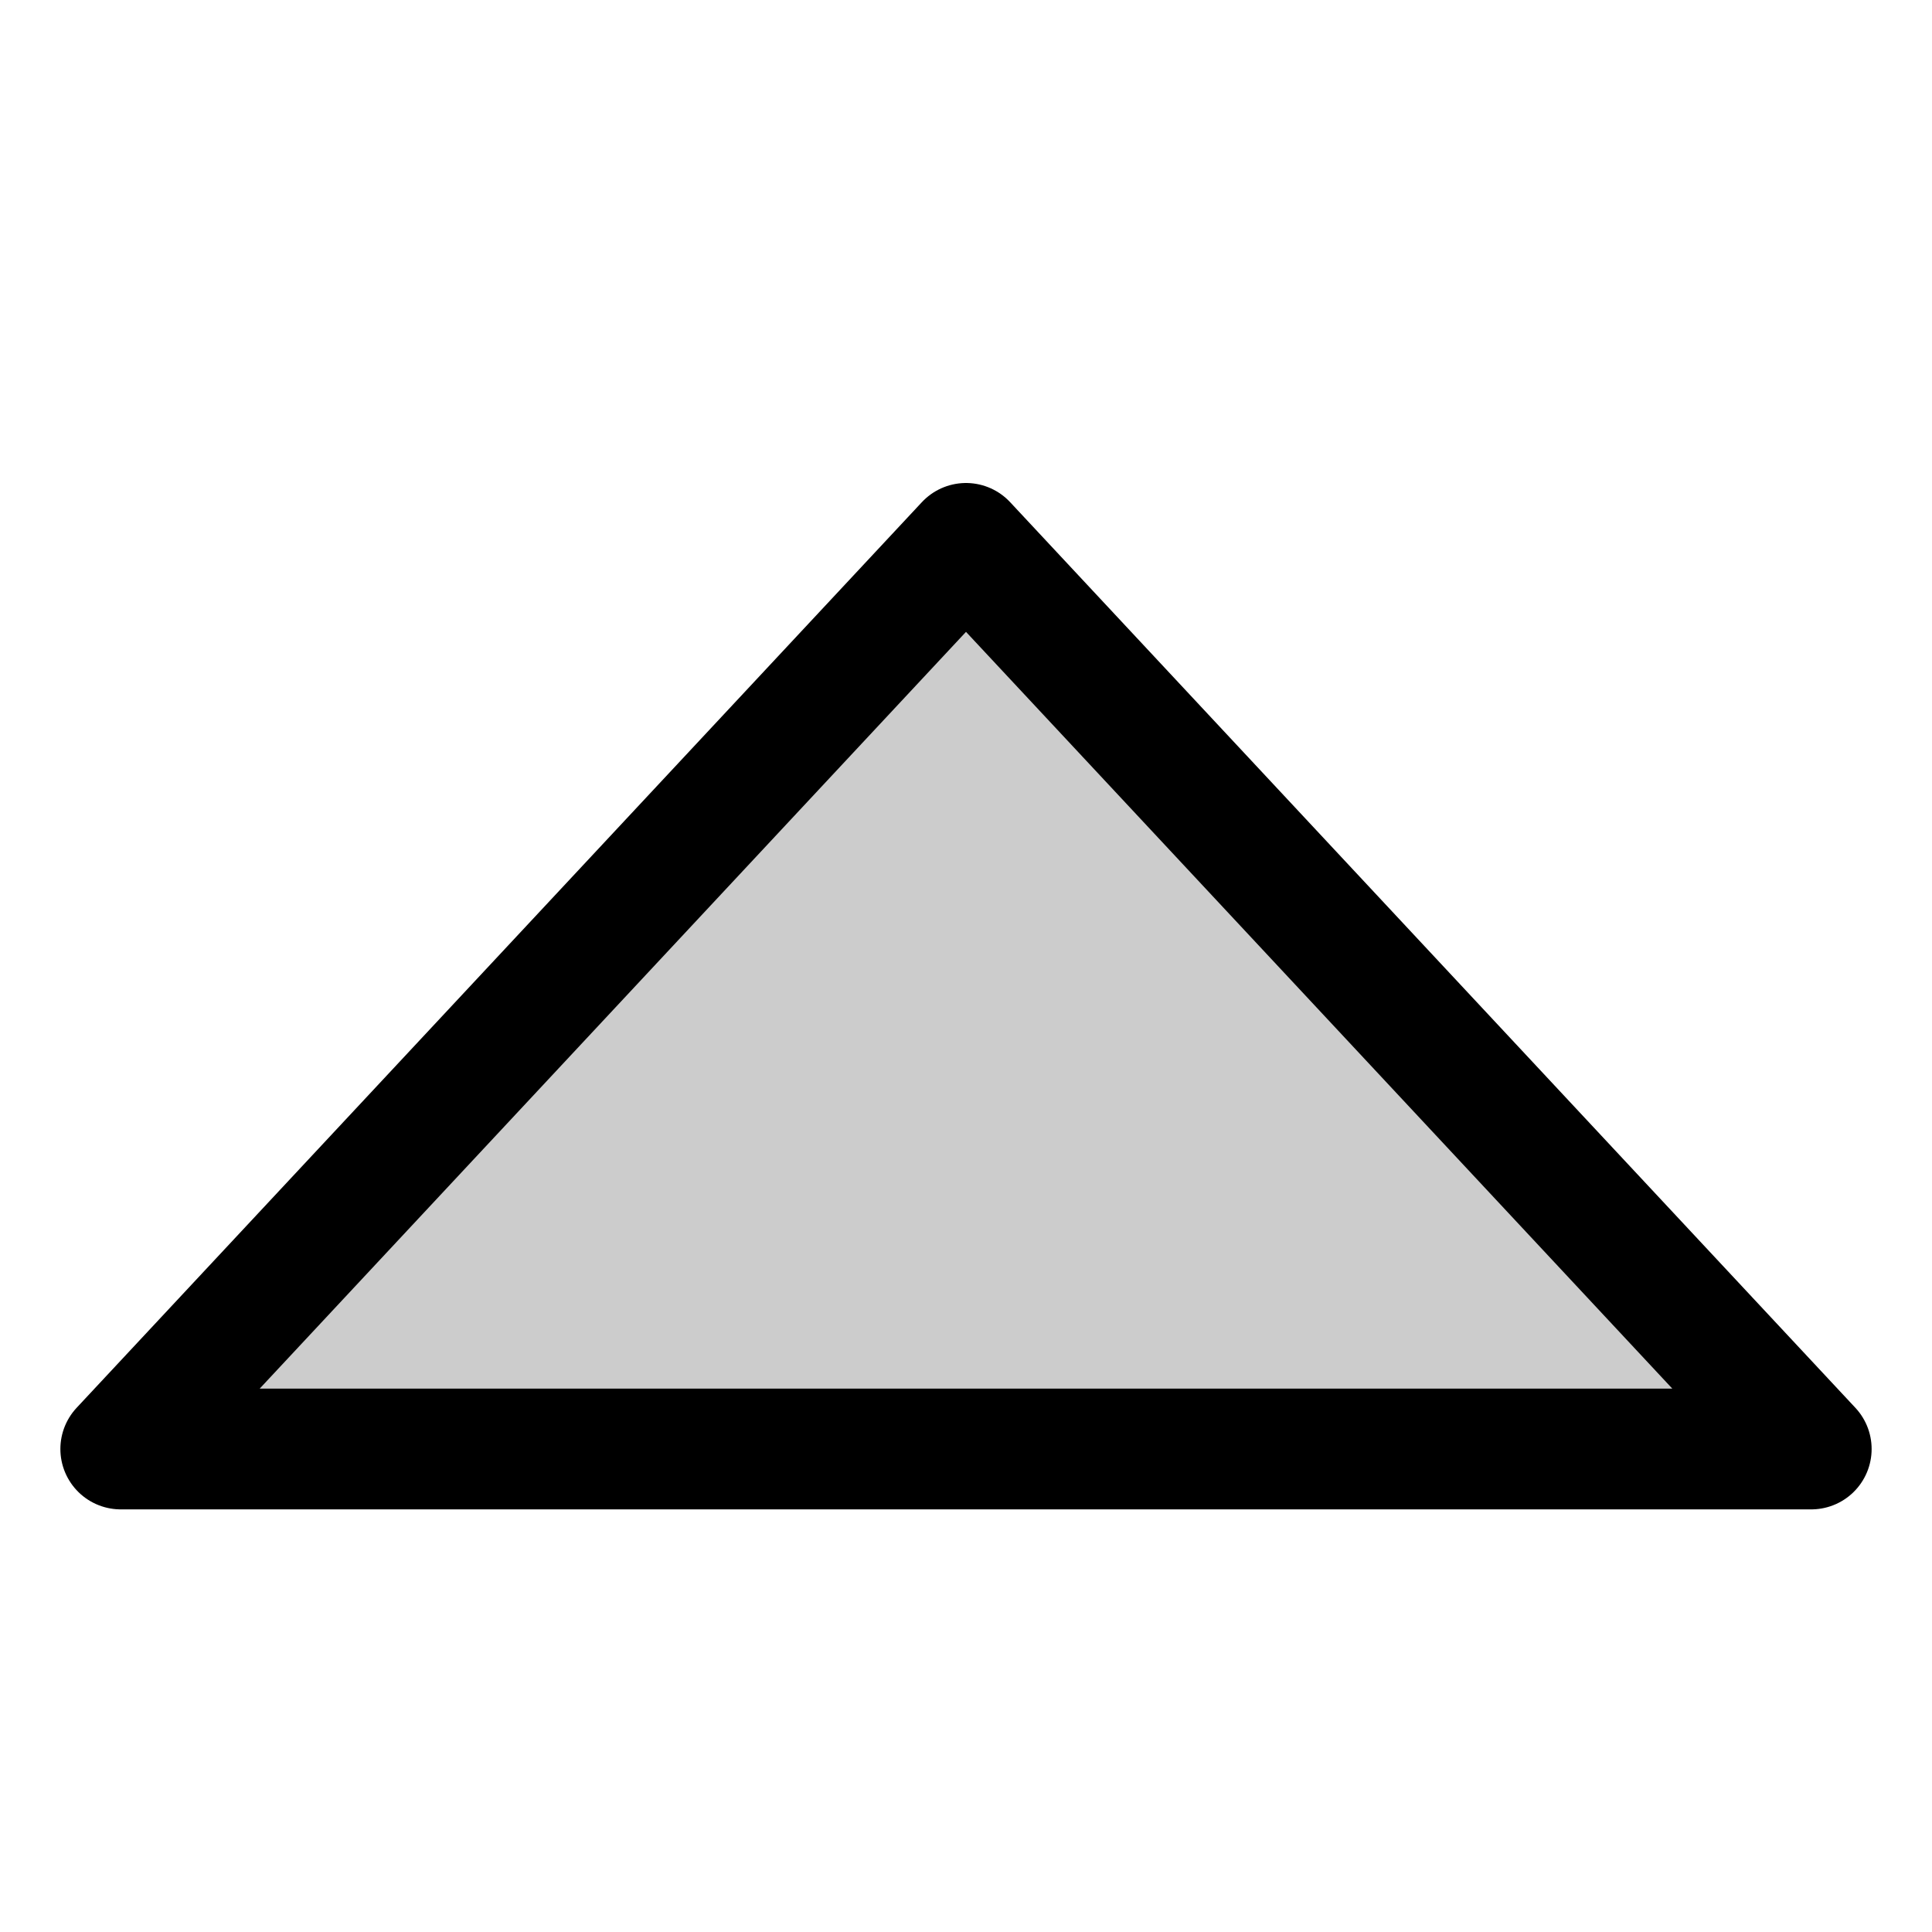 <svg id="Layer_1" data-name="Layer 1" xmlns="http://www.w3.org/2000/svg" viewBox="0 0 256 256">
  <rect width="256" height="256" fill="none"/>
  <polygon points="240 192 128 72 16 192 240 192" opacity="0.2"/>
  <polygon points="240 192 128 72 16 192 240 192" fill="none" stroke="#000" stroke-linecap="round" stroke-linejoin="round" stroke-width="16"/>
</svg>

